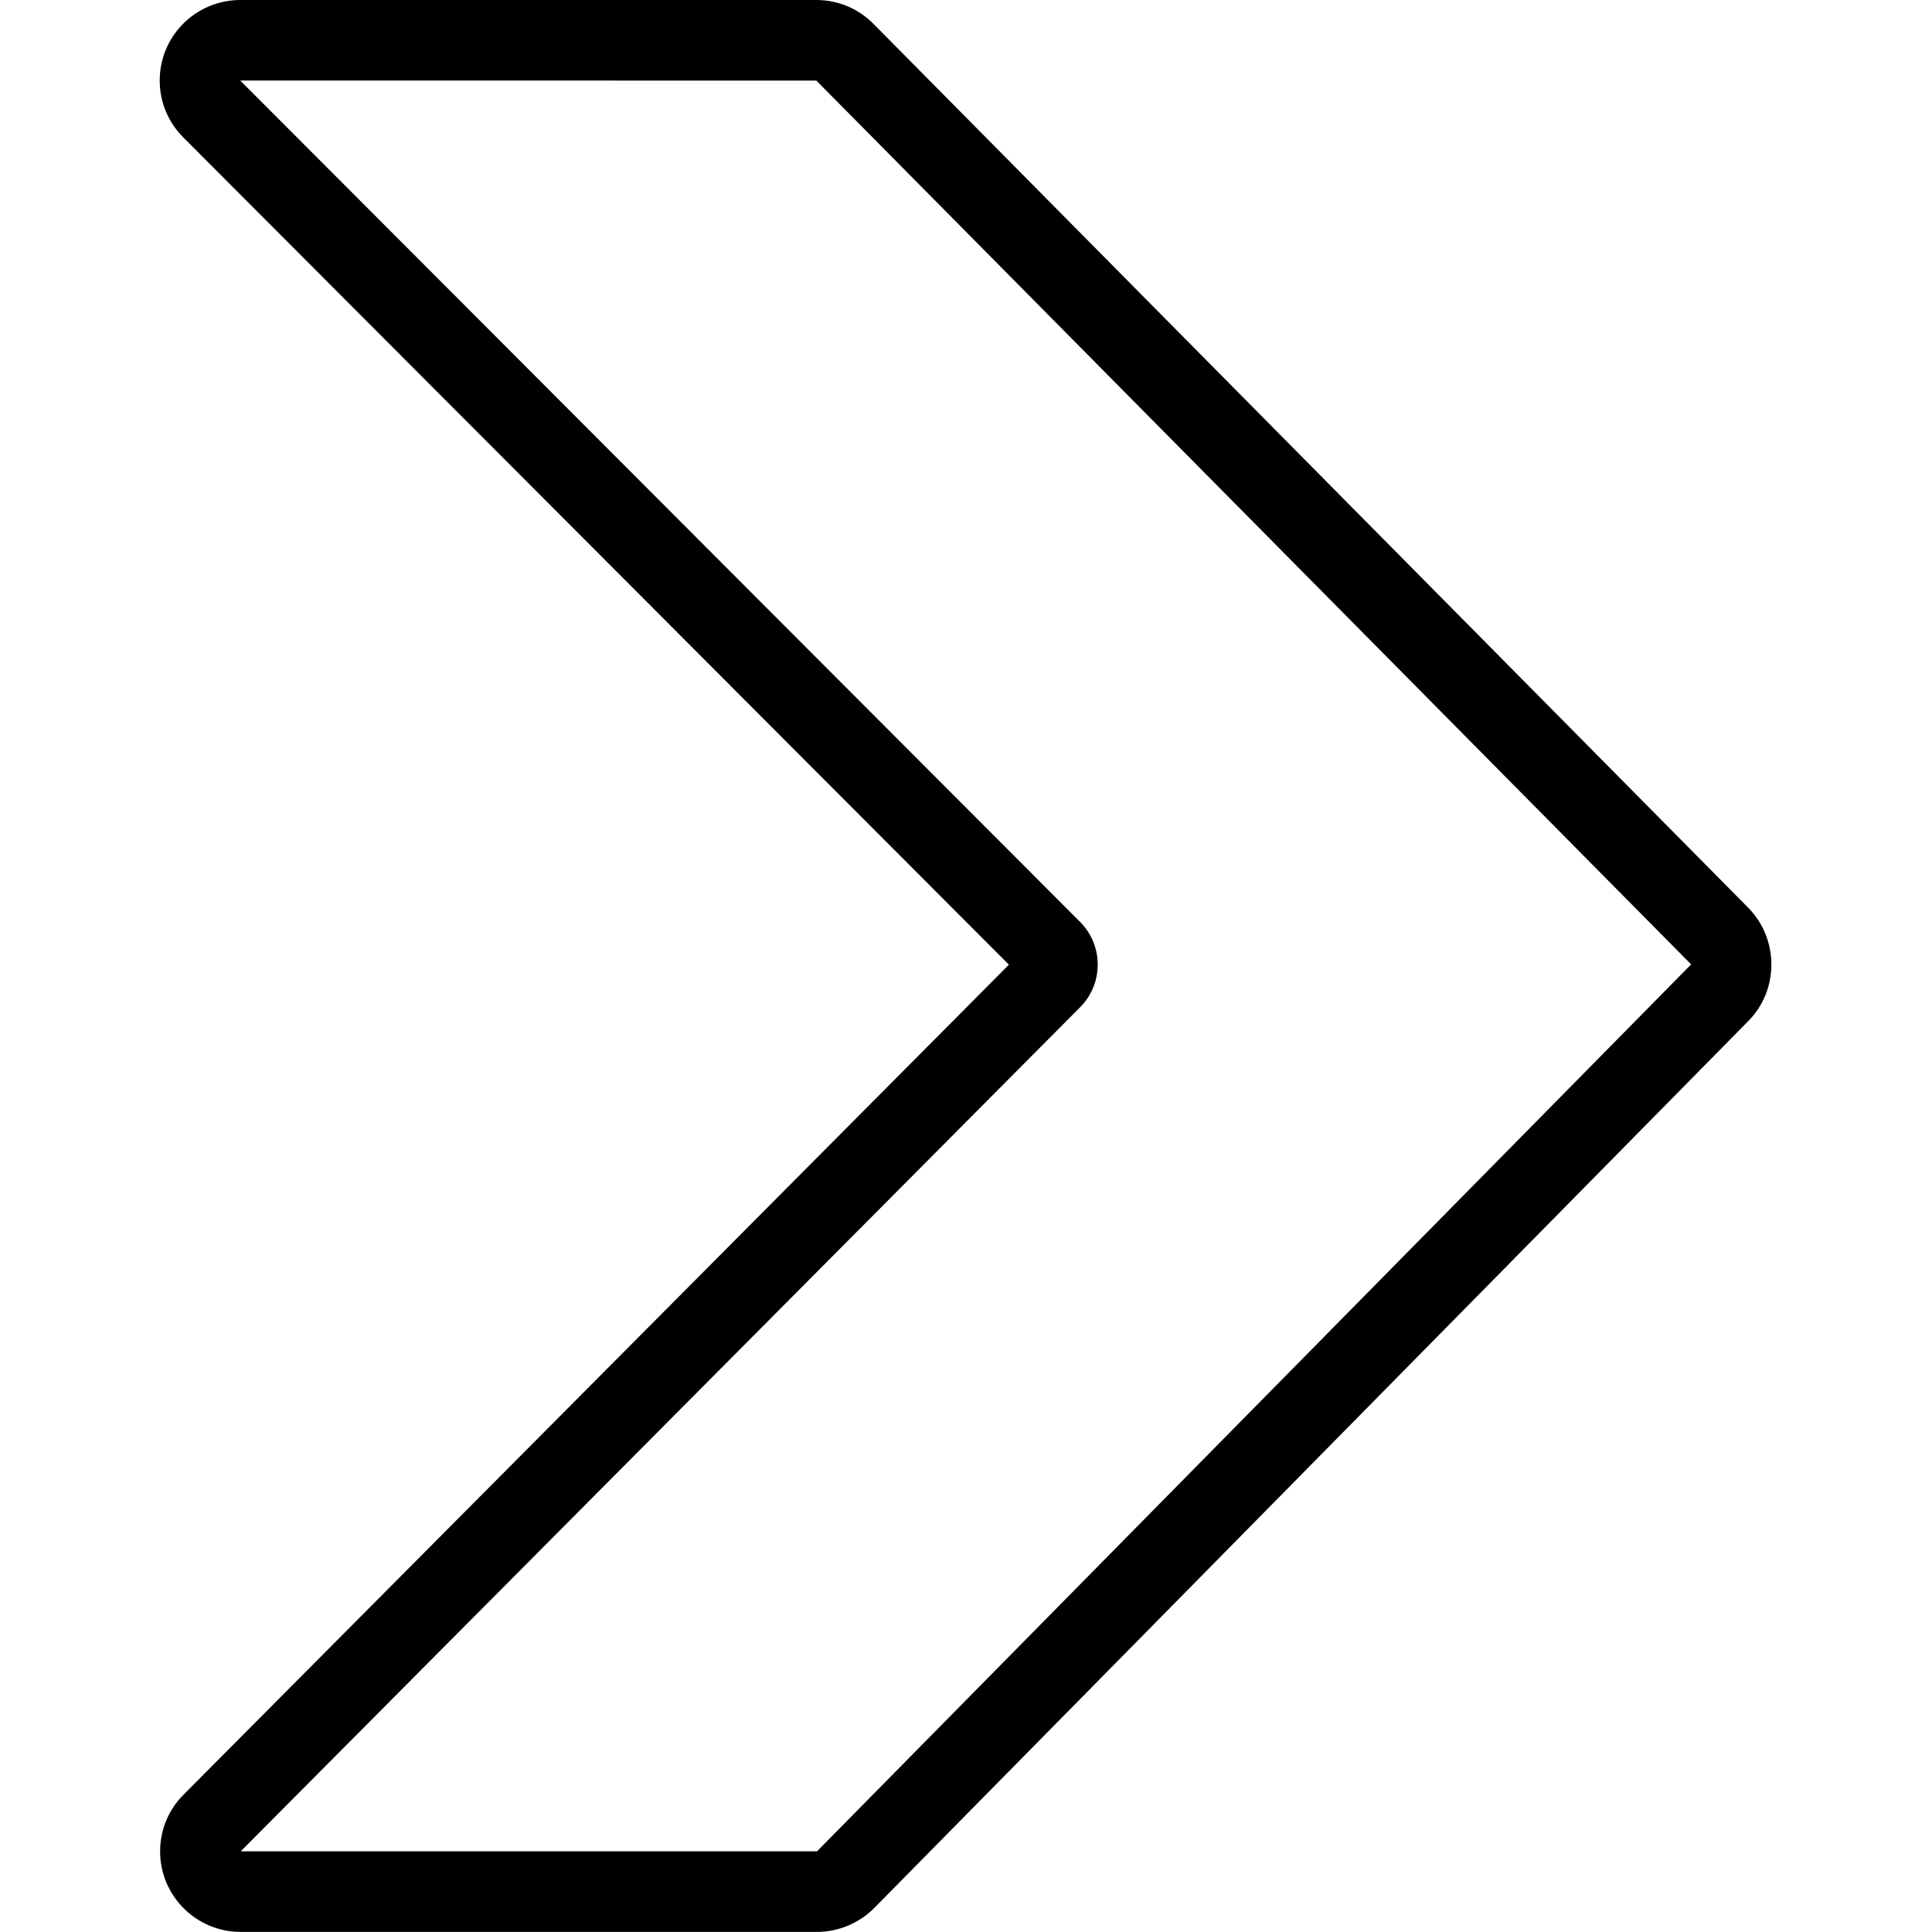 <?xml version="1.0" encoding="utf-8"?>
<!-- Generator: Adobe Illustrator 22.1.0, SVG Export Plug-In . SVG Version: 6.00 Build 0)  -->
<svg version="1.1" id="Light" xmlns="http://www.w3.org/2000/svg" xmlns:xlink="http://www.w3.org/1999/xlink" x="0px" y="0px"
	 viewBox="0 0 24 24" style="enable-background:new 0 0 24 24;" xml:space="preserve">
<g>
	<title>arrow-button-right-3</title>
	<path d="M2.989,23.999c-0.551,0-1-0.448-1-1c0-0.268,0.104-0.518,0.292-0.706l10.252-10.309L2.277,1.707
		C2.089,1.519,1.984,1.268,1.984,1.001c0-0.267,0.104-0.518,0.292-0.707C2.462,0.107,2.72,0,2.984,0h7.158
		c0.27,0.001,0.522,0.107,0.71,0.298L21.72,11.279c0.379,0.388,0.38,1.016,0.001,1.402l-10.86,11.02
		c-0.187,0.189-0.446,0.298-0.712,0.298H2.989z M13.418,11.453c0.291,0.292,0.291,0.767,0,1.059L2.99,22.998l7.159,0L21.008,11.98
		L10.141,1.001L2.984,1L13.418,11.453z"/>
</g>
</svg>
